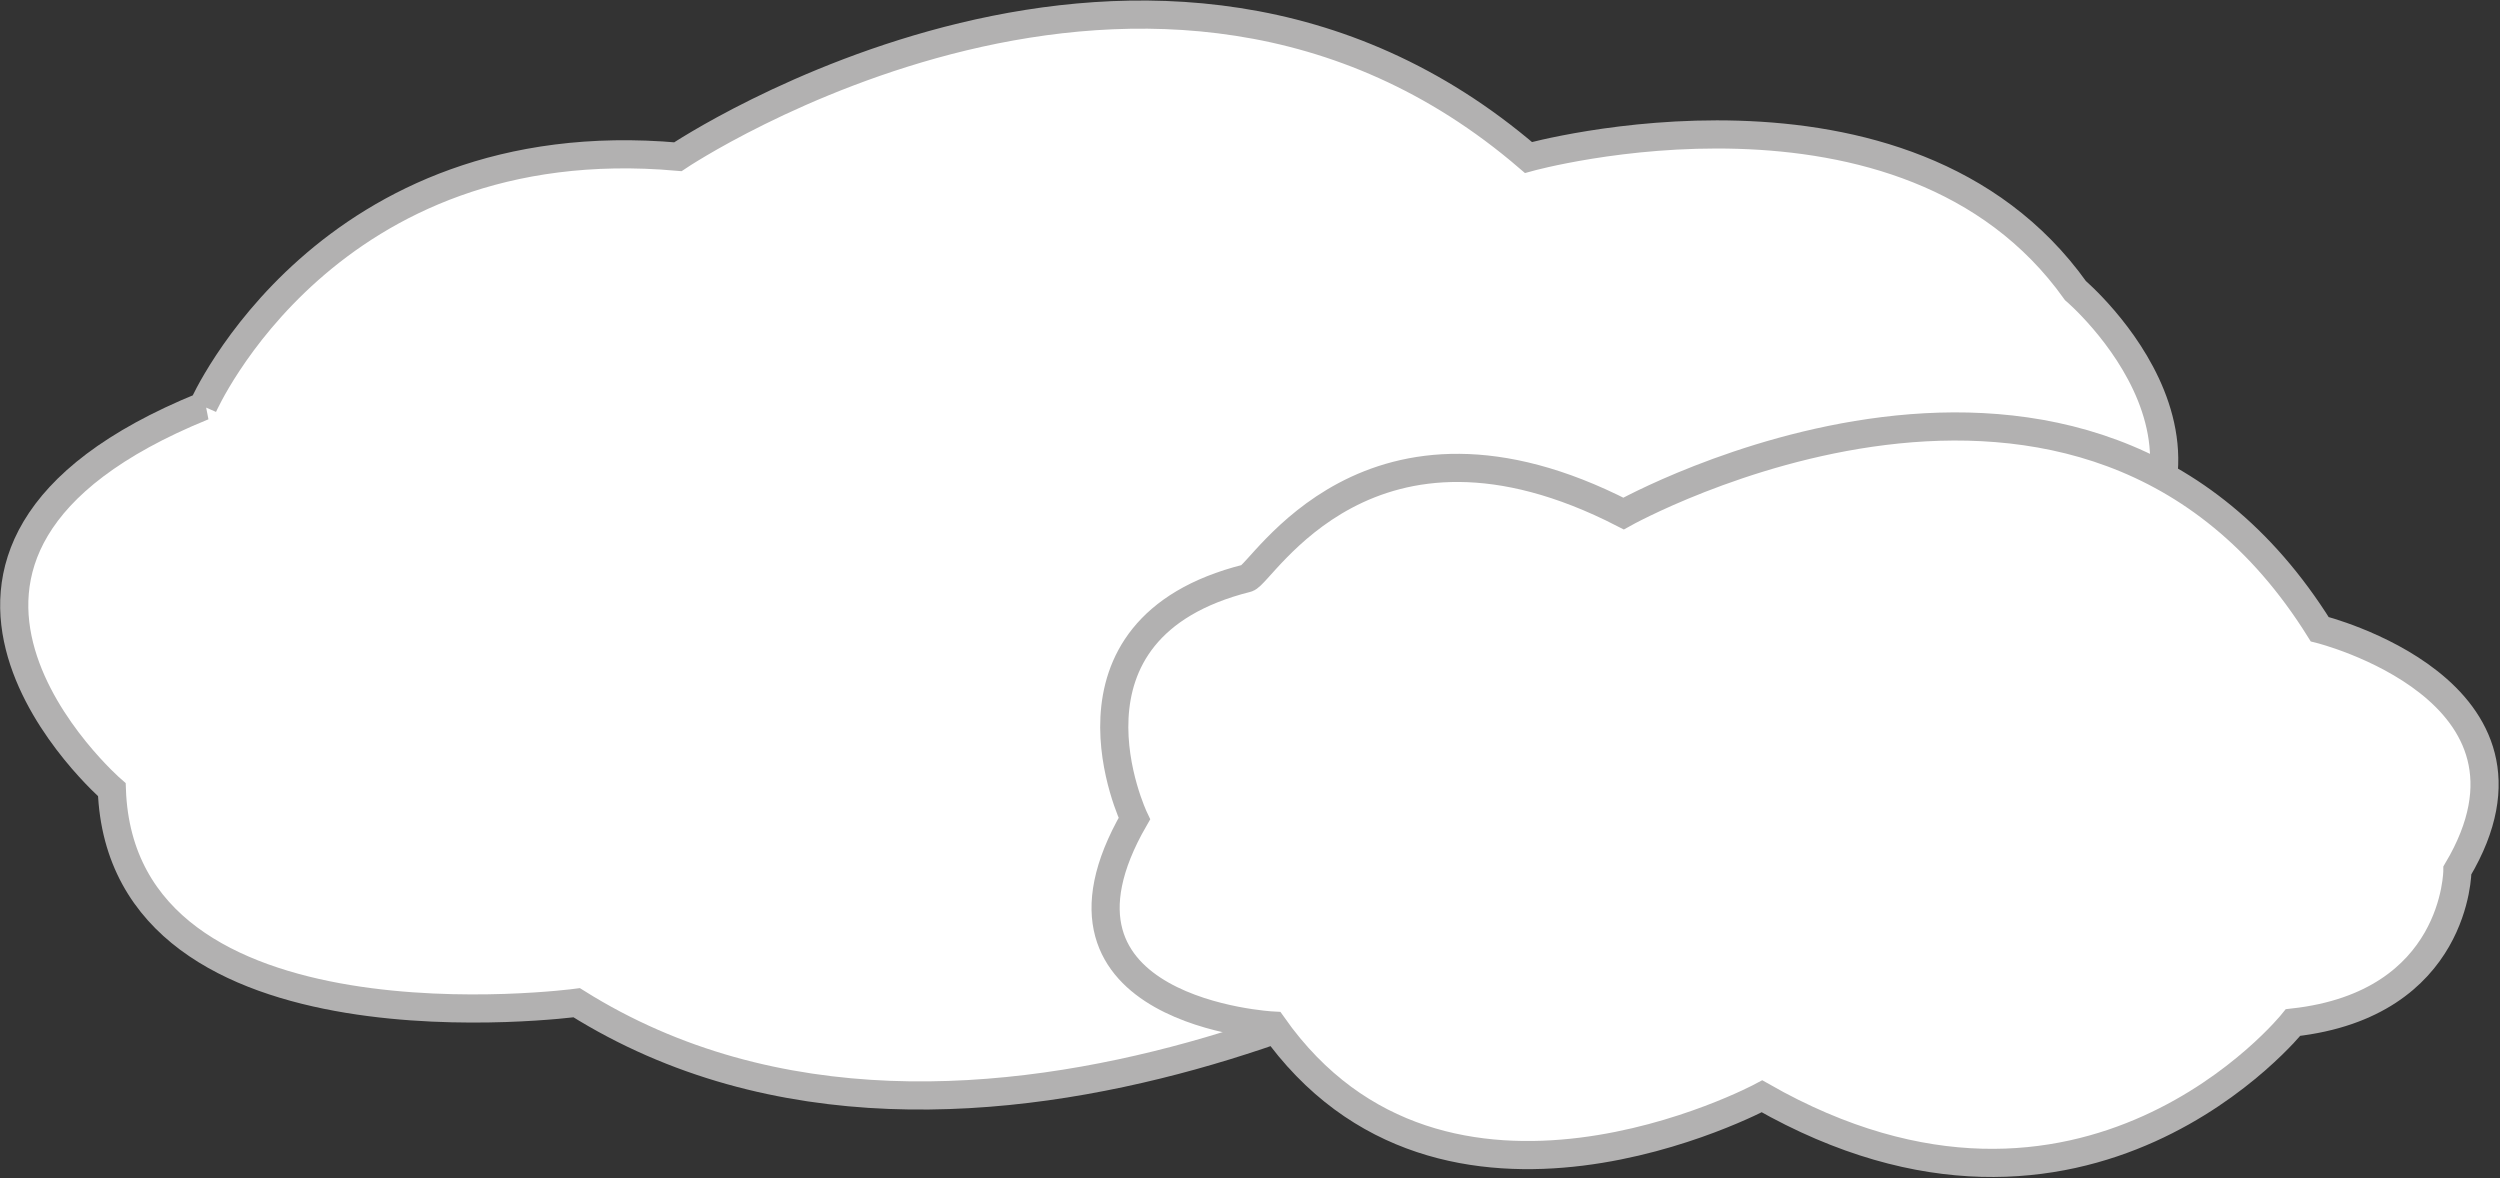 <?xml version="1.0" encoding="UTF-8" standalone="no"?>
<!-- Created with Inkscape (http://www.inkscape.org/) -->

<svg
   xmlns:dc="http://purl.org/dc/elements/1.1/"
   xmlns:cc="http://creativecommons.org/ns#"
   xmlns:rdf="http://www.w3.org/1999/02/22-rdf-syntax-ns#"
   xmlns:svg="http://www.w3.org/2000/svg"
   xmlns="http://www.w3.org/2000/svg"
   xmlns:sodipodi="http://sodipodi.sourceforge.net/DTD/sodipodi-0.dtd"
   xmlns:inkscape="http://www.inkscape.org/namespaces/inkscape"
   width="32.86mm"
   height="15.49mm"
   viewBox="0 0 32.86 15.49"
   version="1.1"
   id="svg21934"
   inkscape:version="0.92.4 5da689c313, 2019-01-14"
   sodipodi:docname="clouds.svg">
  <rect x="0" y="0" width="32.86" height="15.49" fill="#333333" stroke="none"/>
  <defs
     id="defs21928" />
  <sodipodi:namedview
     id="base"
     pagecolor="#ffffff"
     bordercolor="#666666"
     borderopacity="1.0"
     inkscape:pageopacity="0.0"
     inkscape:pageshadow="2"
     inkscape:zoom="0.35"
     inkscape:cx="-416.47379"
     inkscape:cy="-79.298987"
     inkscape:document-units="mm"
     inkscape:current-layer="layer1"
     showgrid="false"
     inkscape:window-width="1366"
     inkscape:window-height="704"
     inkscape:window-x="0"
     inkscape:window-y="27"
     inkscape:window-maximized="1" />
  <g
     inkscape:label="レイヤー 1"
     inkscape:groupmode="layer"
     id="layer1"
     transform="translate(-245.13,-112.362)">
    <g
       transform="matrix(0.01,0,0,0.01,-20.38,-18.848)"
       class="com.sun.star.drawing.ClosedBezierShape"
       id="g8218">
      <g
         id="id794">
        <rect
           style="fill:none;stroke:none"
           class="BoundingBox"
           x="26551"
           y="13121"
           width="2865"
           height="1460"
           id="rect8211" />
        <path
           style="fill:#ffffff;stroke:none"
           inkscape:connector-curvature="0"
           d="m 26818,13655 c 0,0 162,-369 624,-328 0,0 627,-421 1118,1 0,0 496,-138 719,175 0,0 267,227 -7,421 0,0 -66,509 -736,410 0,0 -707,431 -1227,105 0,0 -598,80 -611,-280 0,0 -357,-310 120,-504 z"
           id="path8213" />
        <path
           style="fill:none;stroke:#b2b1b1;stroke-width:37;stroke-linejoin:miter"
           inkscape:connector-curvature="0"
           d="m 26818,13655 c 0,0 162,-369 624,-328 0,0 627,-421 1118,1 0,0 496,-138 719,175 0,0 267,227 -7,421 0,0 -66,509 -736,410 0,0 -707,431 -1227,105 0,0 -598,80 -611,-280 0,0 -357,-310 120,-504 z"
           id="path8215" />
      </g>
    </g>
    <g
       transform="matrix(0.01,0,0,0.01,-20.38,-18.848)"
       class="com.sun.star.drawing.ClosedBezierShape"
       id="g8227">
      <g
         id="id795">
        <rect
           style="fill:none;stroke:none"
           class="BoundingBox"
           x="27985"
           y="13663"
           width="1852"
           height="1007"
           id="rect8220" />
        <path
           style="fill:#ffffff;stroke:none"
           inkscape:connector-curvature="0"
           d="m 28190,13881 c 20,-5 160,-257 495,-85 0,0 608,-340 915,152 0,0 322,80 181,317 0,0 0,176 -216,200 0,0 -272,340 -698,97 0,0 -419,225 -643,-93 0,0 -329,-17 -182,-272 0,0 -119,-249 148,-316 z"
           id="path8222" />
        <path
           style="fill:none;stroke:#b2b1b1;stroke-width:37;stroke-linejoin:miter"
           inkscape:connector-curvature="0"
           d="m 28190,13881 c 20,-5 160,-257 495,-85 0,0 608,-340 915,152 0,0 322,80 181,317 0,0 0,176 -216,200 0,0 -272,340 -698,97 0,0 -419,225 -643,-93 0,0 -329,-17 -182,-272 0,0 -119,-249 148,-316 z"
           id="path8224" />
      </g>
    </g>
  </g>
</svg>
